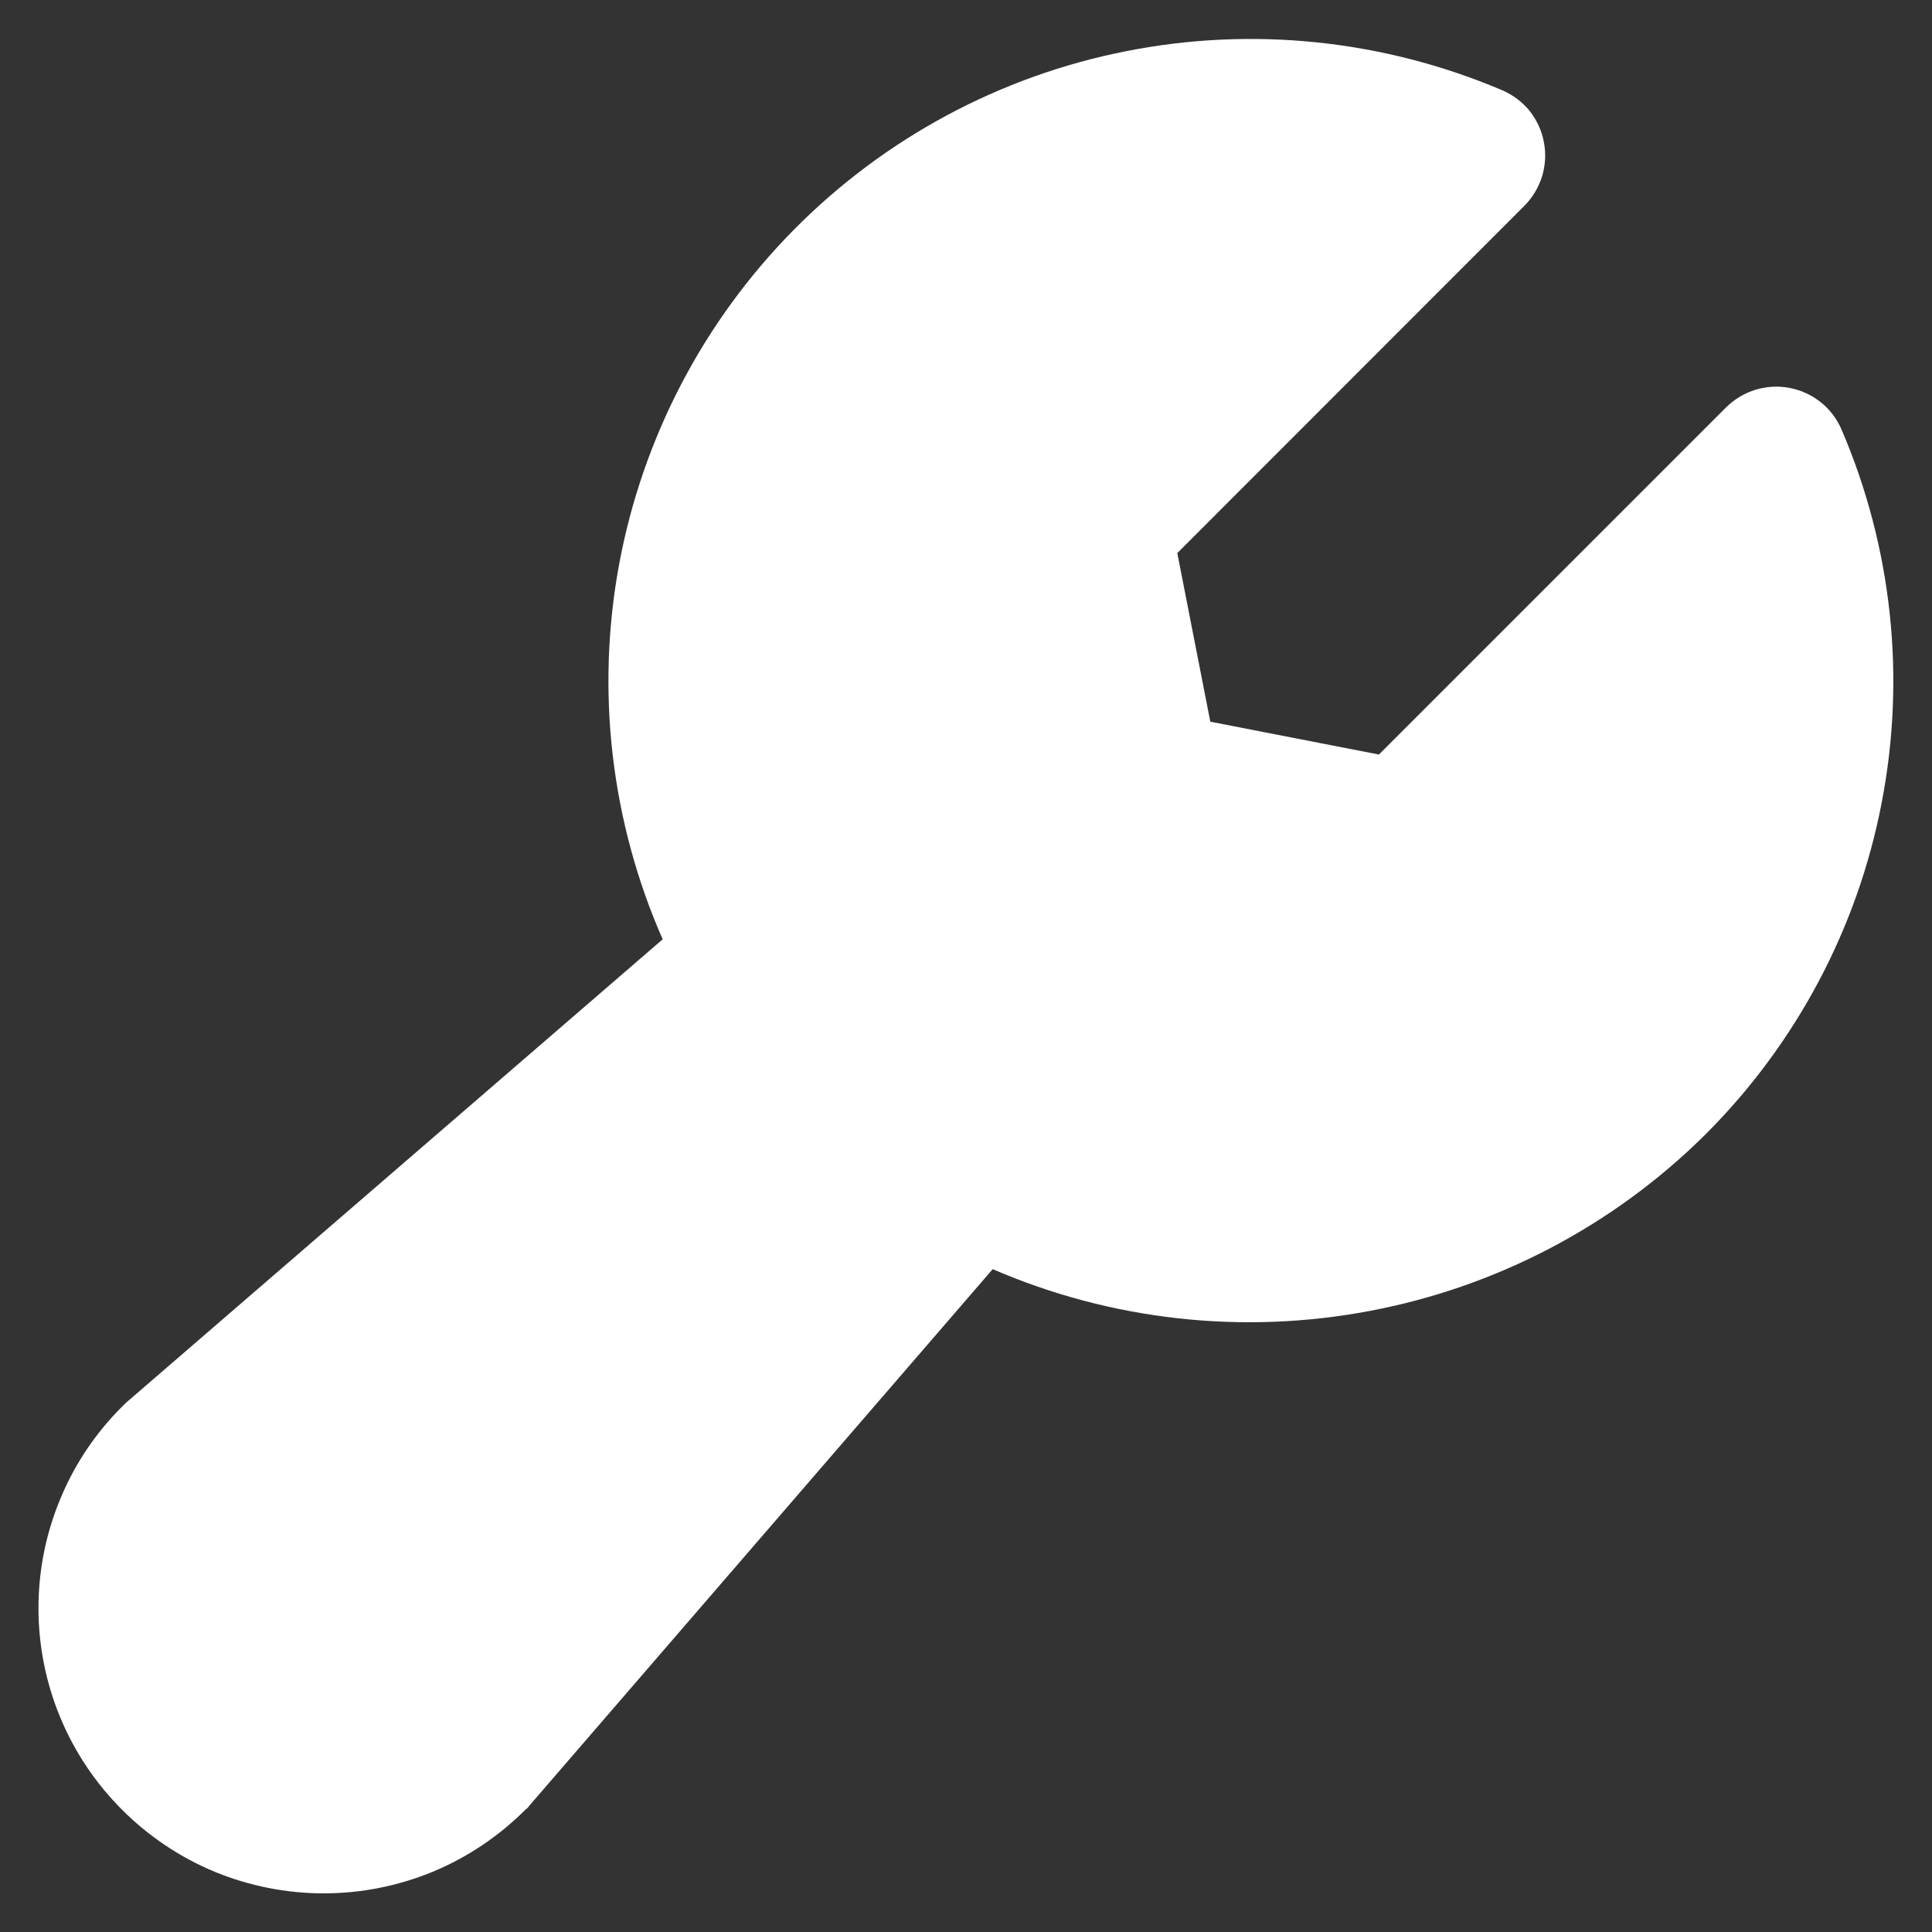 <svg width="11" height="11" viewBox="0 0 11 11" fill="none" xmlns="http://www.w3.org/2000/svg">
<rect x="0" y="0" width="11" height="11" fill="#333333" stroke="none"/>
<path d="M9.709 6.46C9.187 6.978 8.521 7.328 7.798 7.464C7.075 7.601 6.327 7.518 5.652 7.226L3.011 10.284C3.006 10.294 2.996 10.299 2.991 10.304C2.84 10.455 2.661 10.575 2.464 10.657C2.267 10.738 2.056 10.78 1.843 10.78C1.63 10.78 1.419 10.738 1.222 10.657C1.025 10.575 0.846 10.455 0.695 10.304C0.544 10.153 0.424 9.974 0.343 9.778C0.261 9.581 0.219 9.369 0.219 9.156C0.219 8.943 0.261 8.732 0.343 8.535C0.424 8.338 0.544 8.159 0.695 8.009L0.716 7.988L3.773 5.348C3.478 4.677 3.392 3.933 3.525 3.213C3.659 2.492 4.005 1.829 4.52 1.308C5.035 0.787 5.695 0.432 6.414 0.291C7.132 0.149 7.877 0.227 8.551 0.513C8.612 0.539 8.666 0.579 8.708 0.63C8.749 0.682 8.778 0.743 8.79 0.808C8.803 0.873 8.799 0.941 8.78 1.004C8.76 1.068 8.725 1.126 8.678 1.173L6.703 3.149L6.891 4.109L7.851 4.296L9.826 2.321C9.873 2.274 9.931 2.239 9.995 2.219C10.059 2.2 10.126 2.196 10.191 2.209C10.257 2.222 10.317 2.25 10.369 2.292C10.42 2.333 10.46 2.387 10.486 2.448C10.773 3.118 10.852 3.858 10.713 4.573C10.575 5.288 10.225 5.945 9.709 6.46Z" fill="white"/>
</svg>
